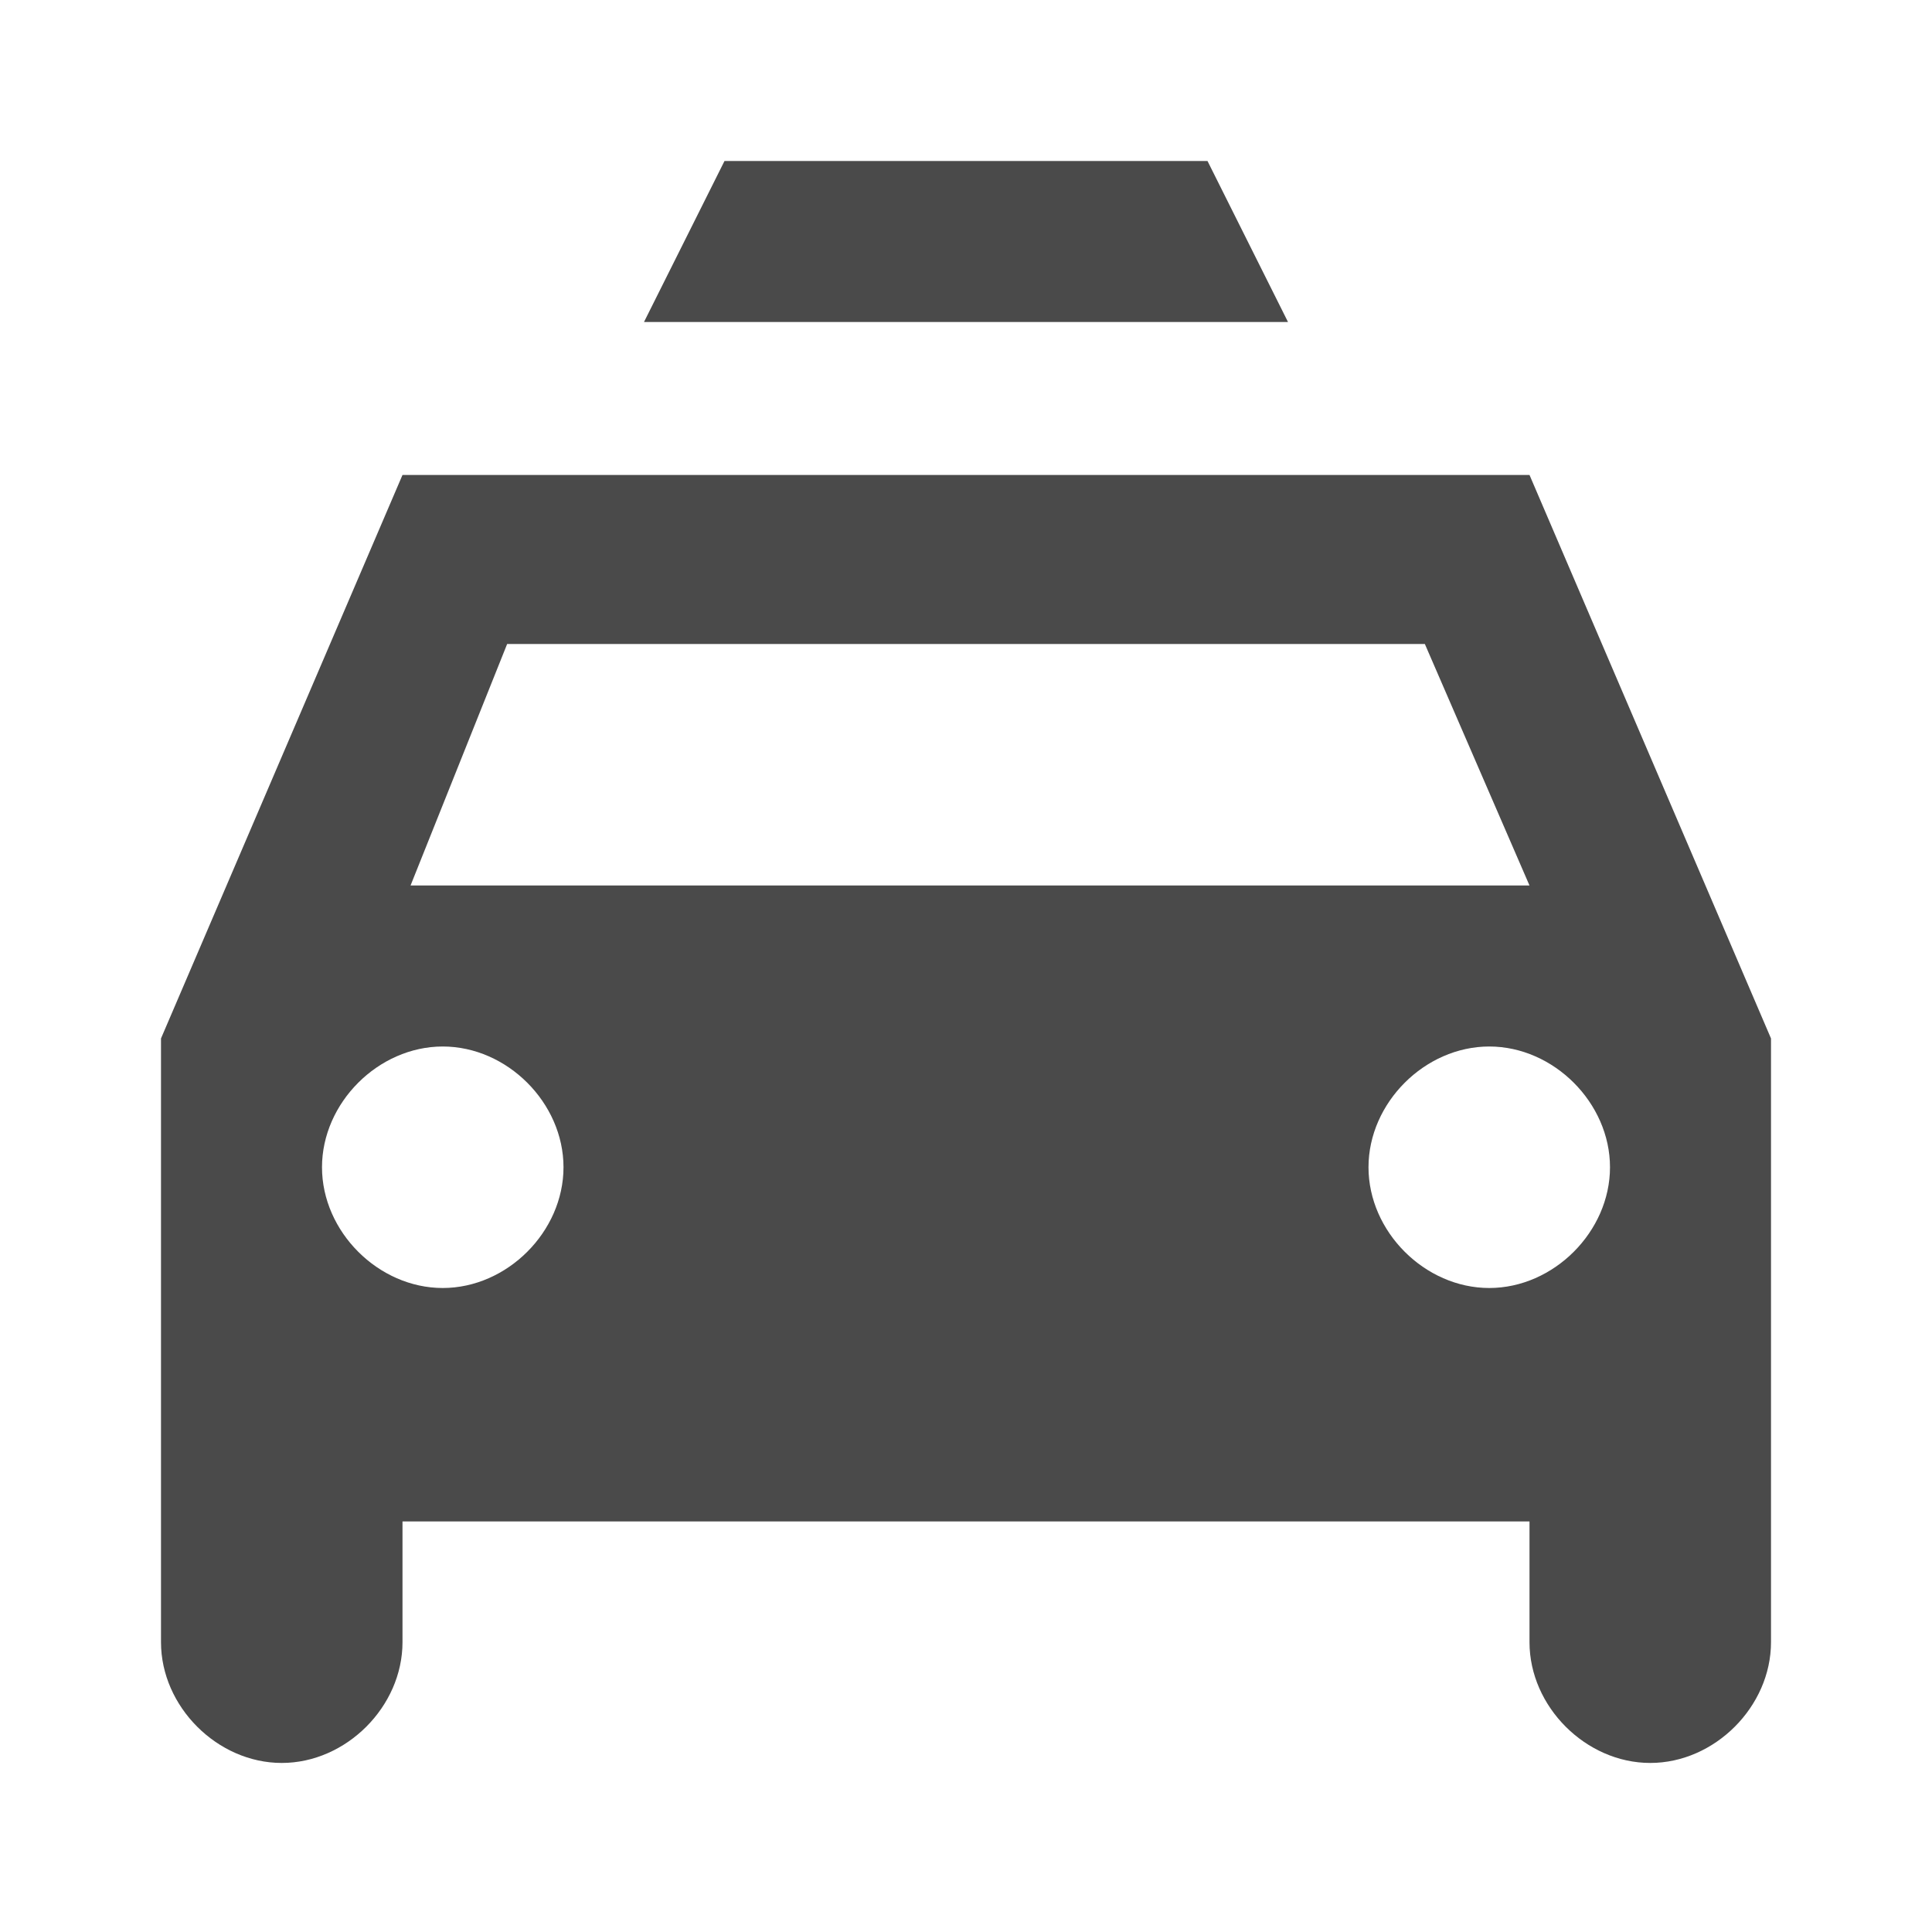 <?xml version="1.0" encoding="UTF-8"?>
<svg width="24px" height="24px" viewBox="0 0 24 24" version="1.1" xmlns="http://www.w3.org/2000/svg" xmlns:xlink="http://www.w3.org/1999/xlink">
    <!-- Generator: Sketch 51.3 (57544) - http://www.bohemiancoding.com/sketch -->
    <title>cab-service</title>
    <desc>Created with Sketch.</desc>
    <defs></defs>
    <g id="cab-service" stroke="none" stroke-width="1" fill="none" fill-rule="evenodd">
        <path d="M15,2 L16,4 L8,4 L9,2 L15,2 Z M22,12.9 L22,20.4 C22,21.2 21.3,21.9 20.5,21.9 C19.7,21.9 19,21.2 19,20.4 L19,18.9 L5,18.9 L5,20.4 C5,21.2 4.3,21.9 3.5,21.9 C2.7,21.9 2,21.2 2,20.4 L2,12.9 L5,5.9 L19,5.9 L22,12.9 Z M6.3,8 L5.1,11 L19,11 L17.7,8 L6.3,8 Z M5.5,16 C6.3,16 7,15.3 7,14.5 C7,13.7 6.3,13 5.5,13 C4.7,13 4,13.7 4,14.5 C4,15.3 4.7,16 5.5,16 Z M18.5,16 C19.3,16 20,15.3 20,14.5 C20,13.7 19.3,13 18.5,13 C17.7,13 17,13.7 17,14.5 C17,15.3 17.7,16 18.5,16 Z" id="Combined-Shape" fill="#4A4A4A" fill-rule="nonzero"></path>
    </g>
</svg>